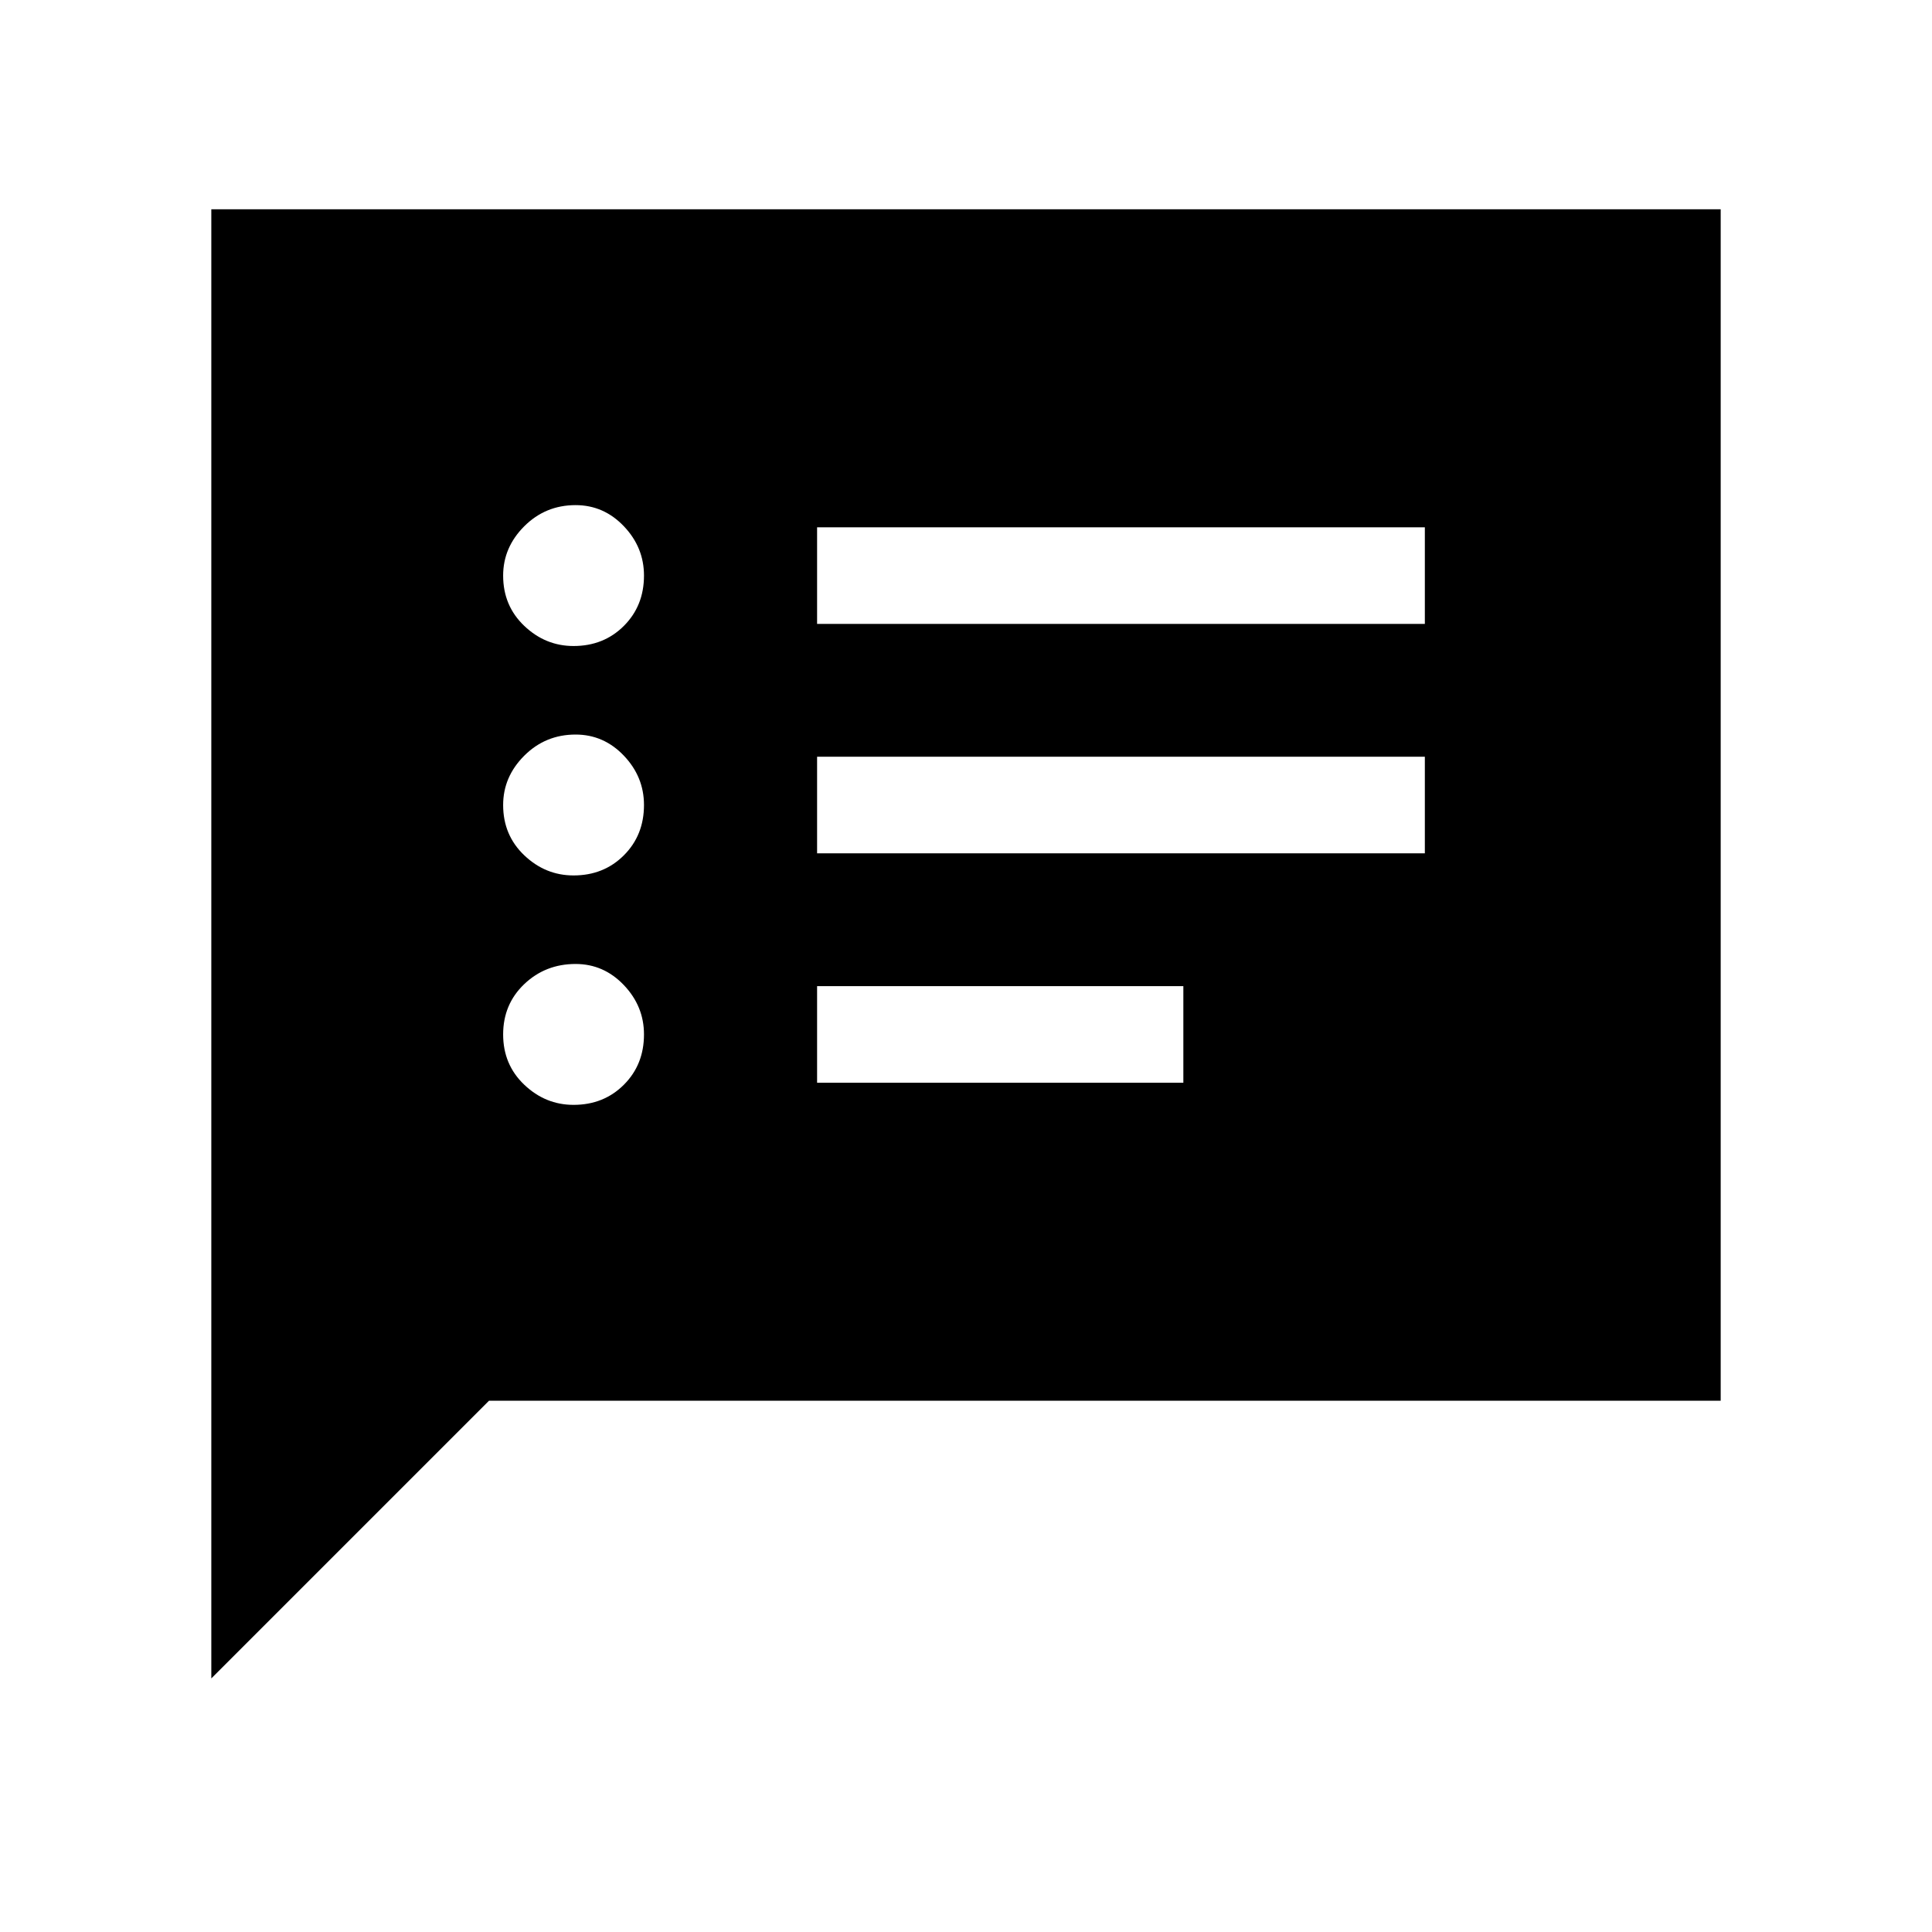 <svg xmlns="http://www.w3.org/2000/svg" height="40" width="40"><path d="M16.917 12.917H29.5V10.917H16.917ZM16.917 17.667H29.5V15.667H16.917ZM16.917 22.417H24.5V20.417H16.917ZM11.875 13.375Q12.5 13.375 12.917 12.958Q13.333 12.542 13.333 11.917Q13.333 11.333 12.917 10.896Q12.5 10.458 11.917 10.458Q11.292 10.458 10.854 10.896Q10.417 11.333 10.417 11.917Q10.417 12.542 10.854 12.958Q11.292 13.375 11.875 13.375ZM11.875 18.125Q12.5 18.125 12.917 17.708Q13.333 17.292 13.333 16.667Q13.333 16.083 12.917 15.646Q12.5 15.208 11.917 15.208Q11.292 15.208 10.854 15.646Q10.417 16.083 10.417 16.667Q10.417 17.292 10.854 17.708Q11.292 18.125 11.875 18.125ZM11.875 22.875Q12.5 22.875 12.917 22.458Q13.333 22.042 13.333 21.417Q13.333 20.833 12.917 20.396Q12.5 19.958 11.917 19.958Q11.292 19.958 10.854 20.375Q10.417 20.792 10.417 21.417Q10.417 22.042 10.854 22.458Q11.292 22.875 11.875 22.875ZM4.375 34.75V4.333H35.625V29H10.125Z"/></svg>